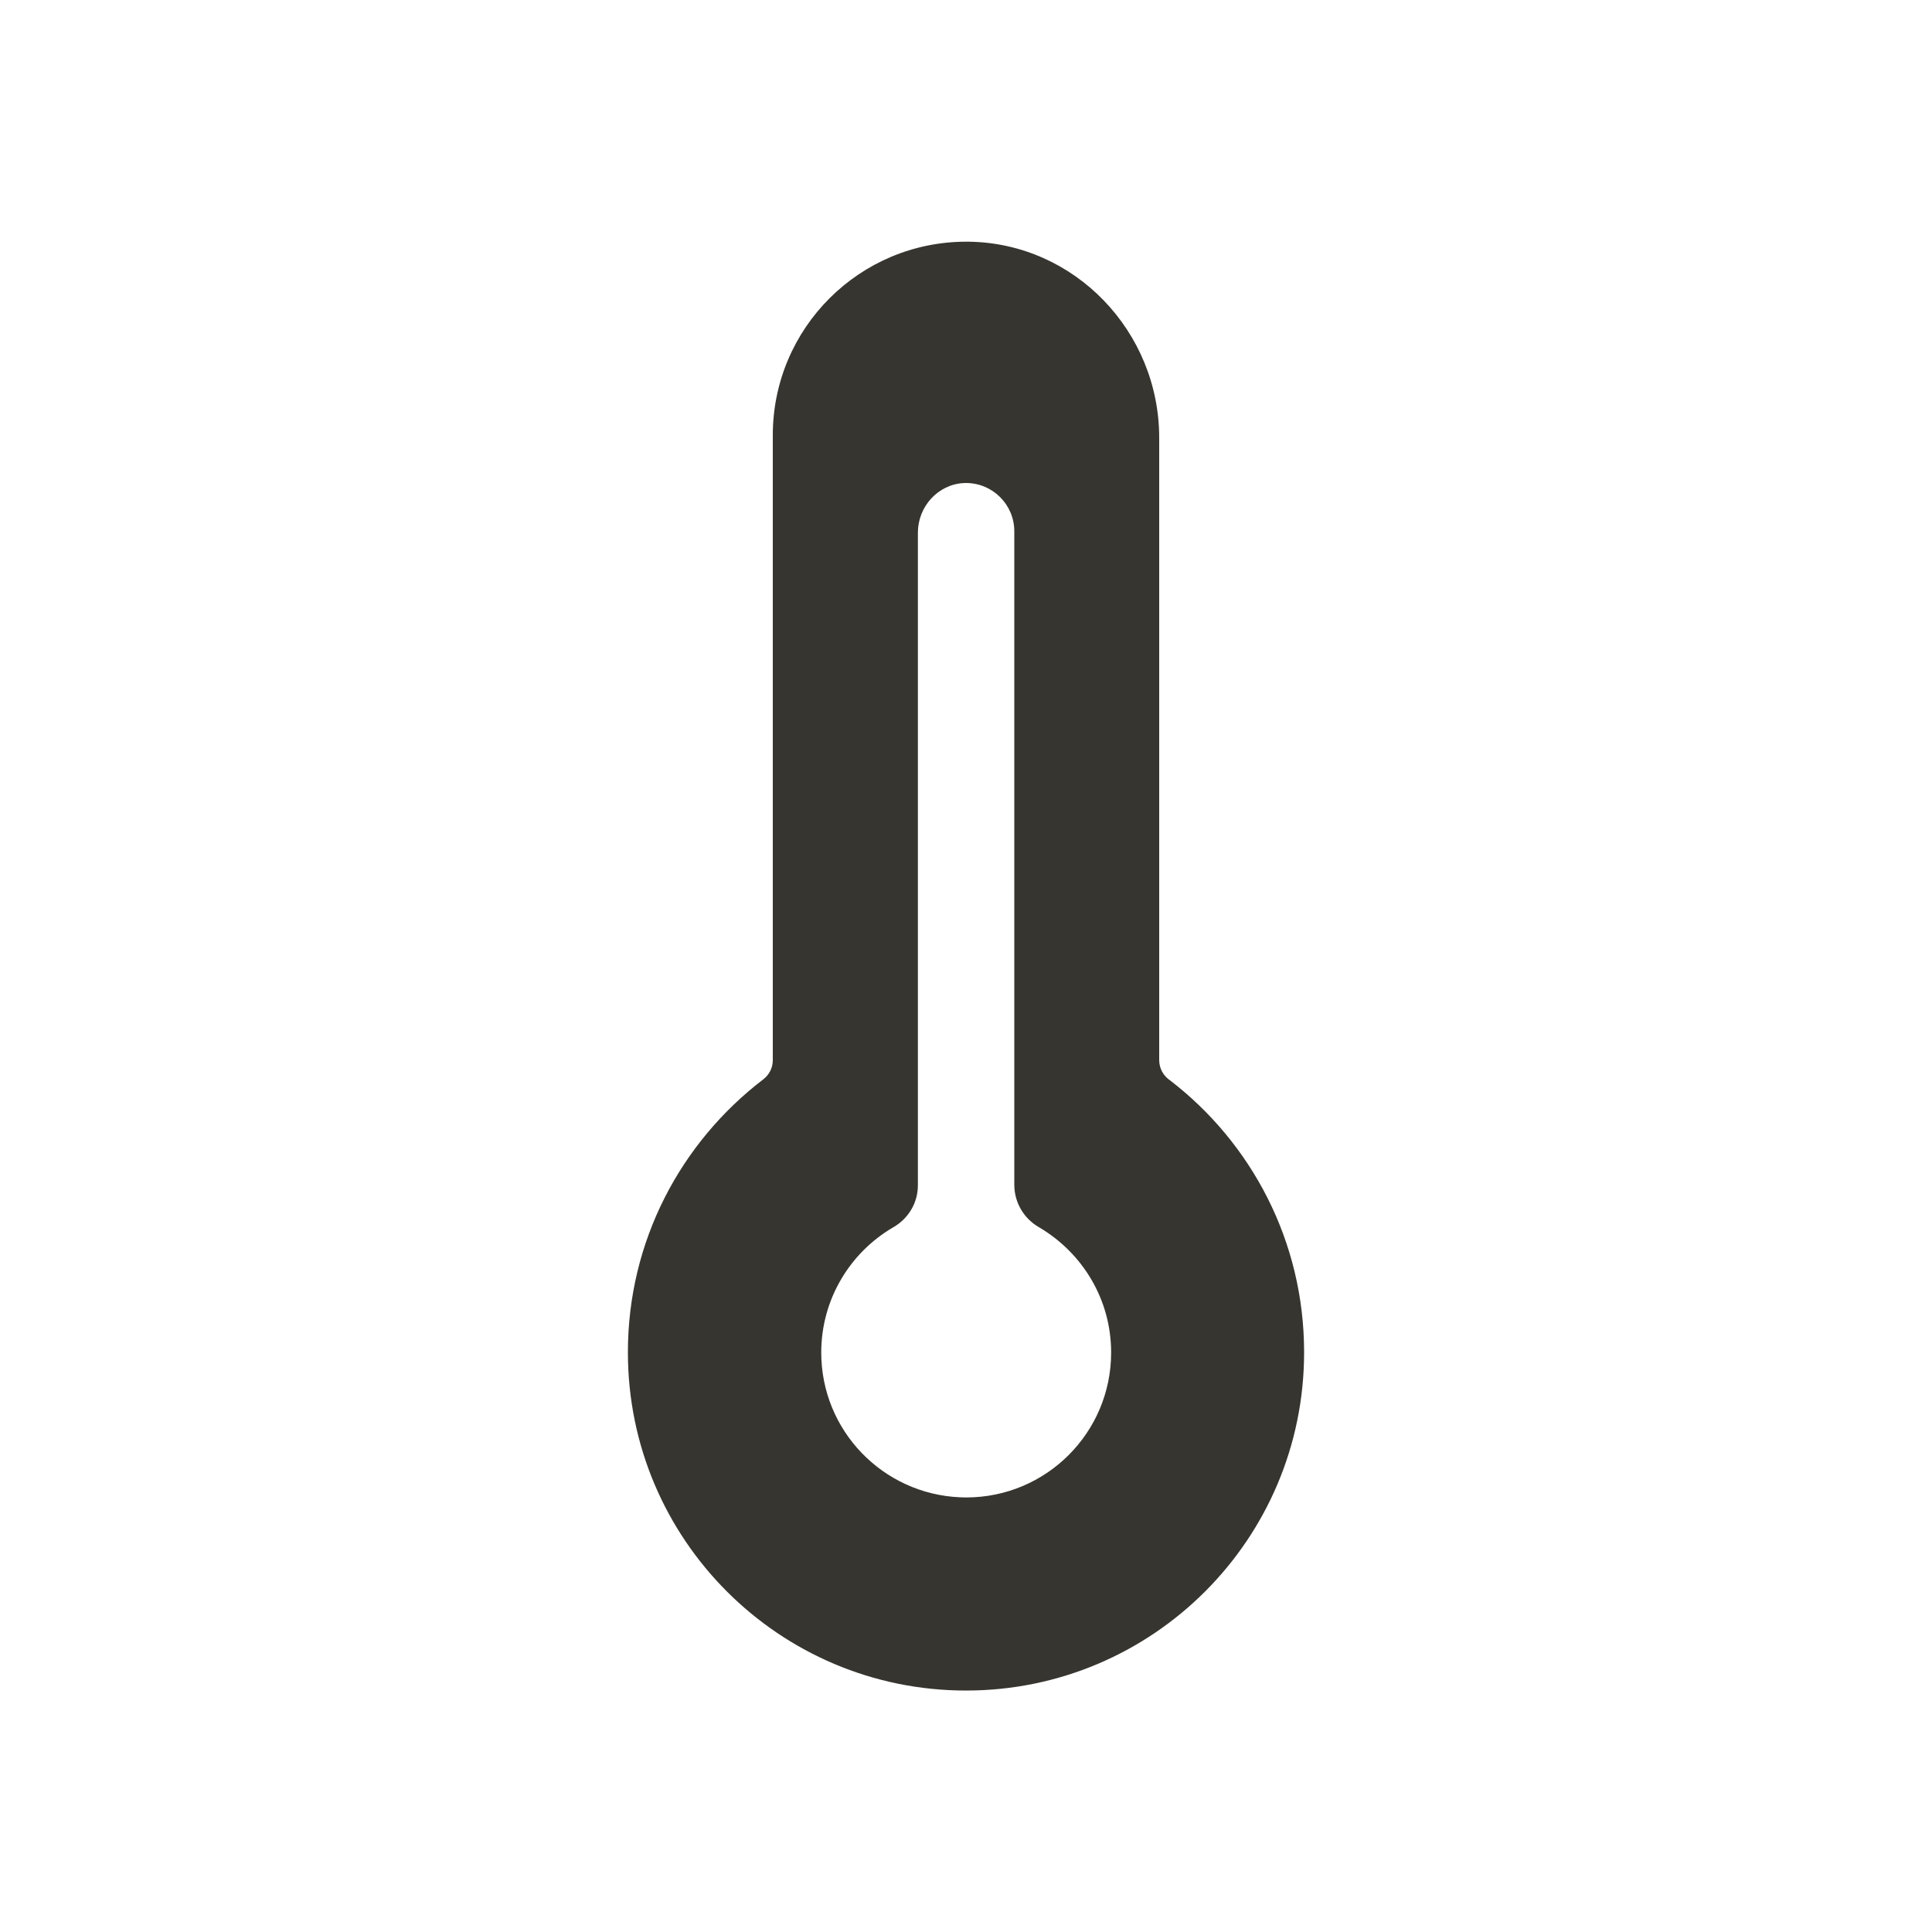 <!-- Generated by IcoMoon.io -->
<svg version="1.1" xmlns="http://www.w3.org/2000/svg" width="40" height="40" viewBox="0 0 40 40">
<title>io-thermometer</title>
<path fill="#37352f" d="M24 21.949v-12.886c0-2.195-1.743-4.026-3.938-4.059-0.017-0-0.037-0-0.057-0-2.21 0-4.002 1.79-4.005 4v12.946c-0 0.162-0.078 0.306-0.198 0.397l-0.001 0.001c-1.71 1.309-2.801 3.35-2.801 5.647 0 0.002 0 0.004 0 0.006v-0c0 3.866 3.134 7 7 7s7-3.134 7-7v0c0-0.002 0-0.004 0-0.006 0-2.297-1.092-4.338-2.784-5.634l-0.017-0.012c-0.121-0.092-0.198-0.236-0.199-0.398v-0zM19.879 31c-1.603-0.068-2.876-1.384-2.876-2.997 0-1.105 0.598-2.071 1.487-2.591l0.014-0.008c0.301-0.176 0.5-0.497 0.5-0.865v-13.511c0-0.538 0.414-1 0.952-1.027 0.013-0.001 0.028-0.001 0.044-0.001 0.552 0 1 0.448 1 1v13.536c0.003 0.371 0.205 0.695 0.505 0.869l0.005 0.003c0.9 0.529 1.495 1.493 1.495 2.595 0 1.657-1.343 3-3 3-0.044 0-0.088-0.001-0.131-0.003l0.006 0z"></path>
</svg>
